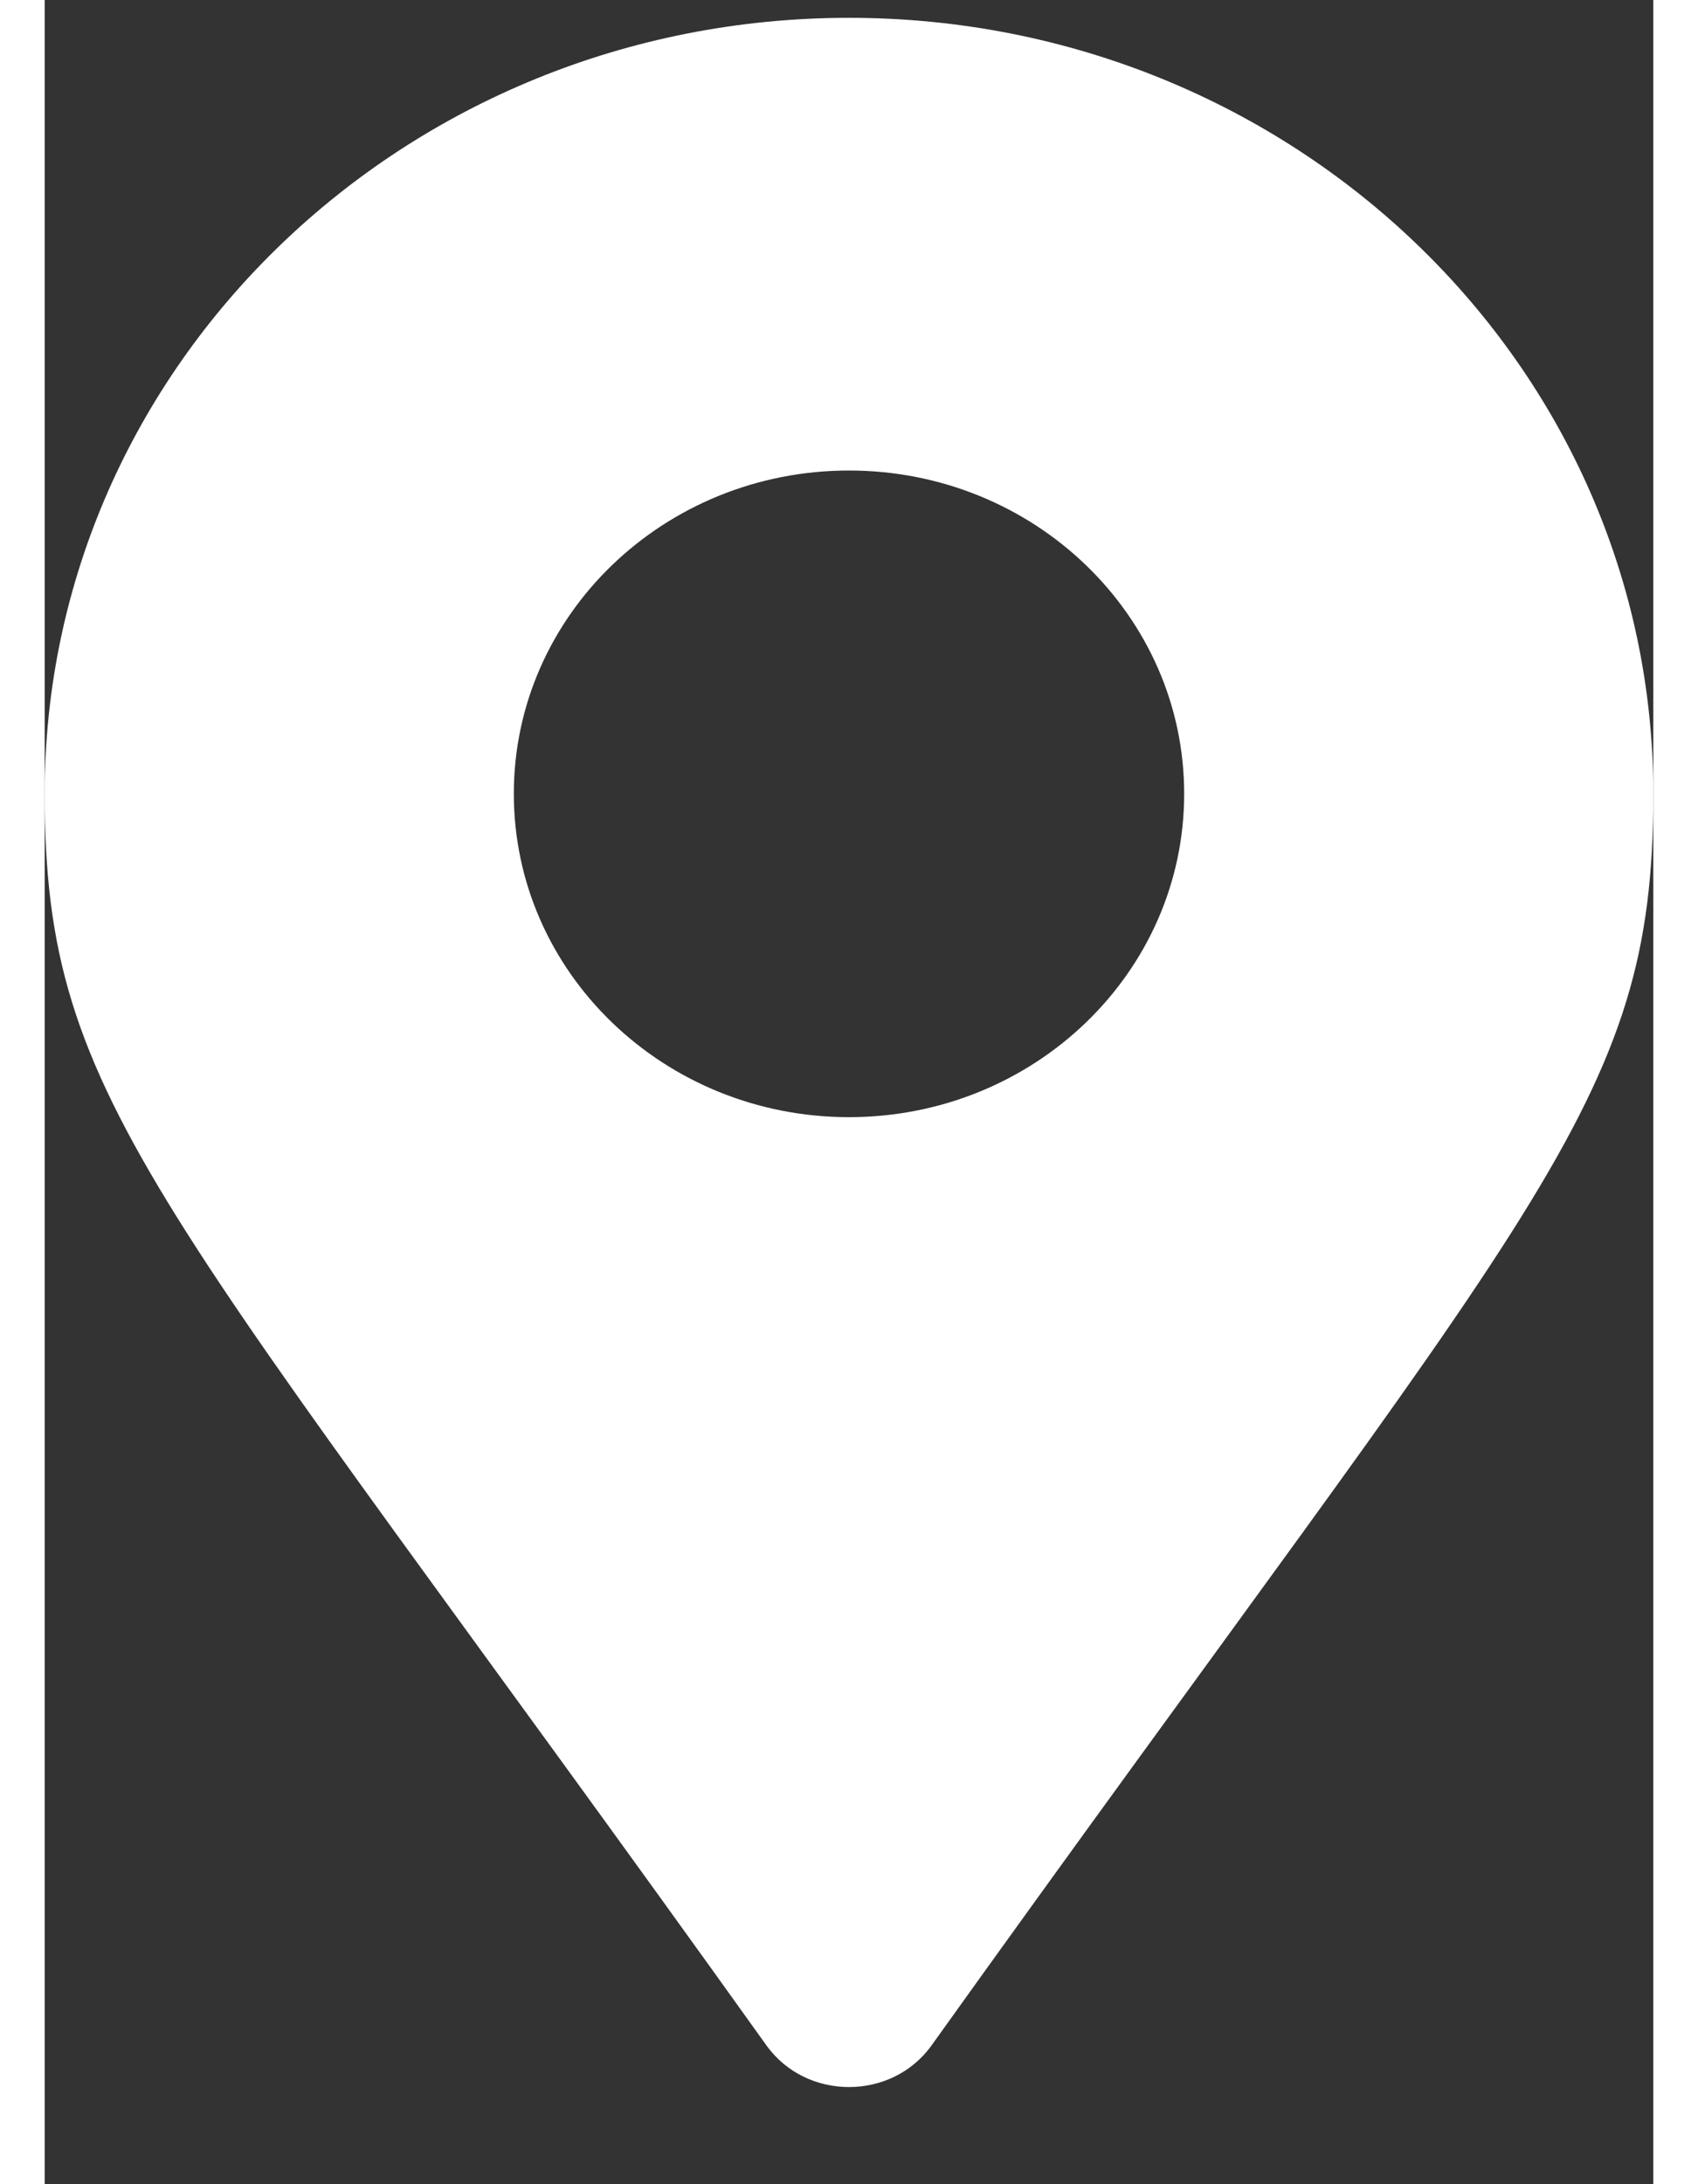 <svg width="14" height="18" viewBox="0 0 14 19" fill="none" xmlns="http://www.w3.org/2000/svg">
<rect x="0" y="0" width="14" height="19" fill="#333333" stroke="none"/>
<g clip-path="url(#clip0_69_2114)">
<path d="M6.281 17.792C0.983 10.387 0 9.627 0 6.905C0 3.177 3.134 0.155 7 0.155C10.866 0.155 14 3.177 14 6.905C14 9.627 13.017 10.387 7.719 17.792C7.372 18.276 6.628 18.276 6.281 17.792ZM7 9.718C8.611 9.718 9.917 8.459 9.917 6.905C9.917 5.352 8.611 4.093 7 4.093C5.389 4.093 4.083 5.352 4.083 6.905C4.083 8.459 5.389 9.718 7 9.718Z" fill="white"/>
</g>
<defs>
<clipPath id="clip0_69_2114">
<rect width="14" height="18" fill="white" transform="translate(0 0.155)"/>
</clipPath>
</defs>
</svg>

